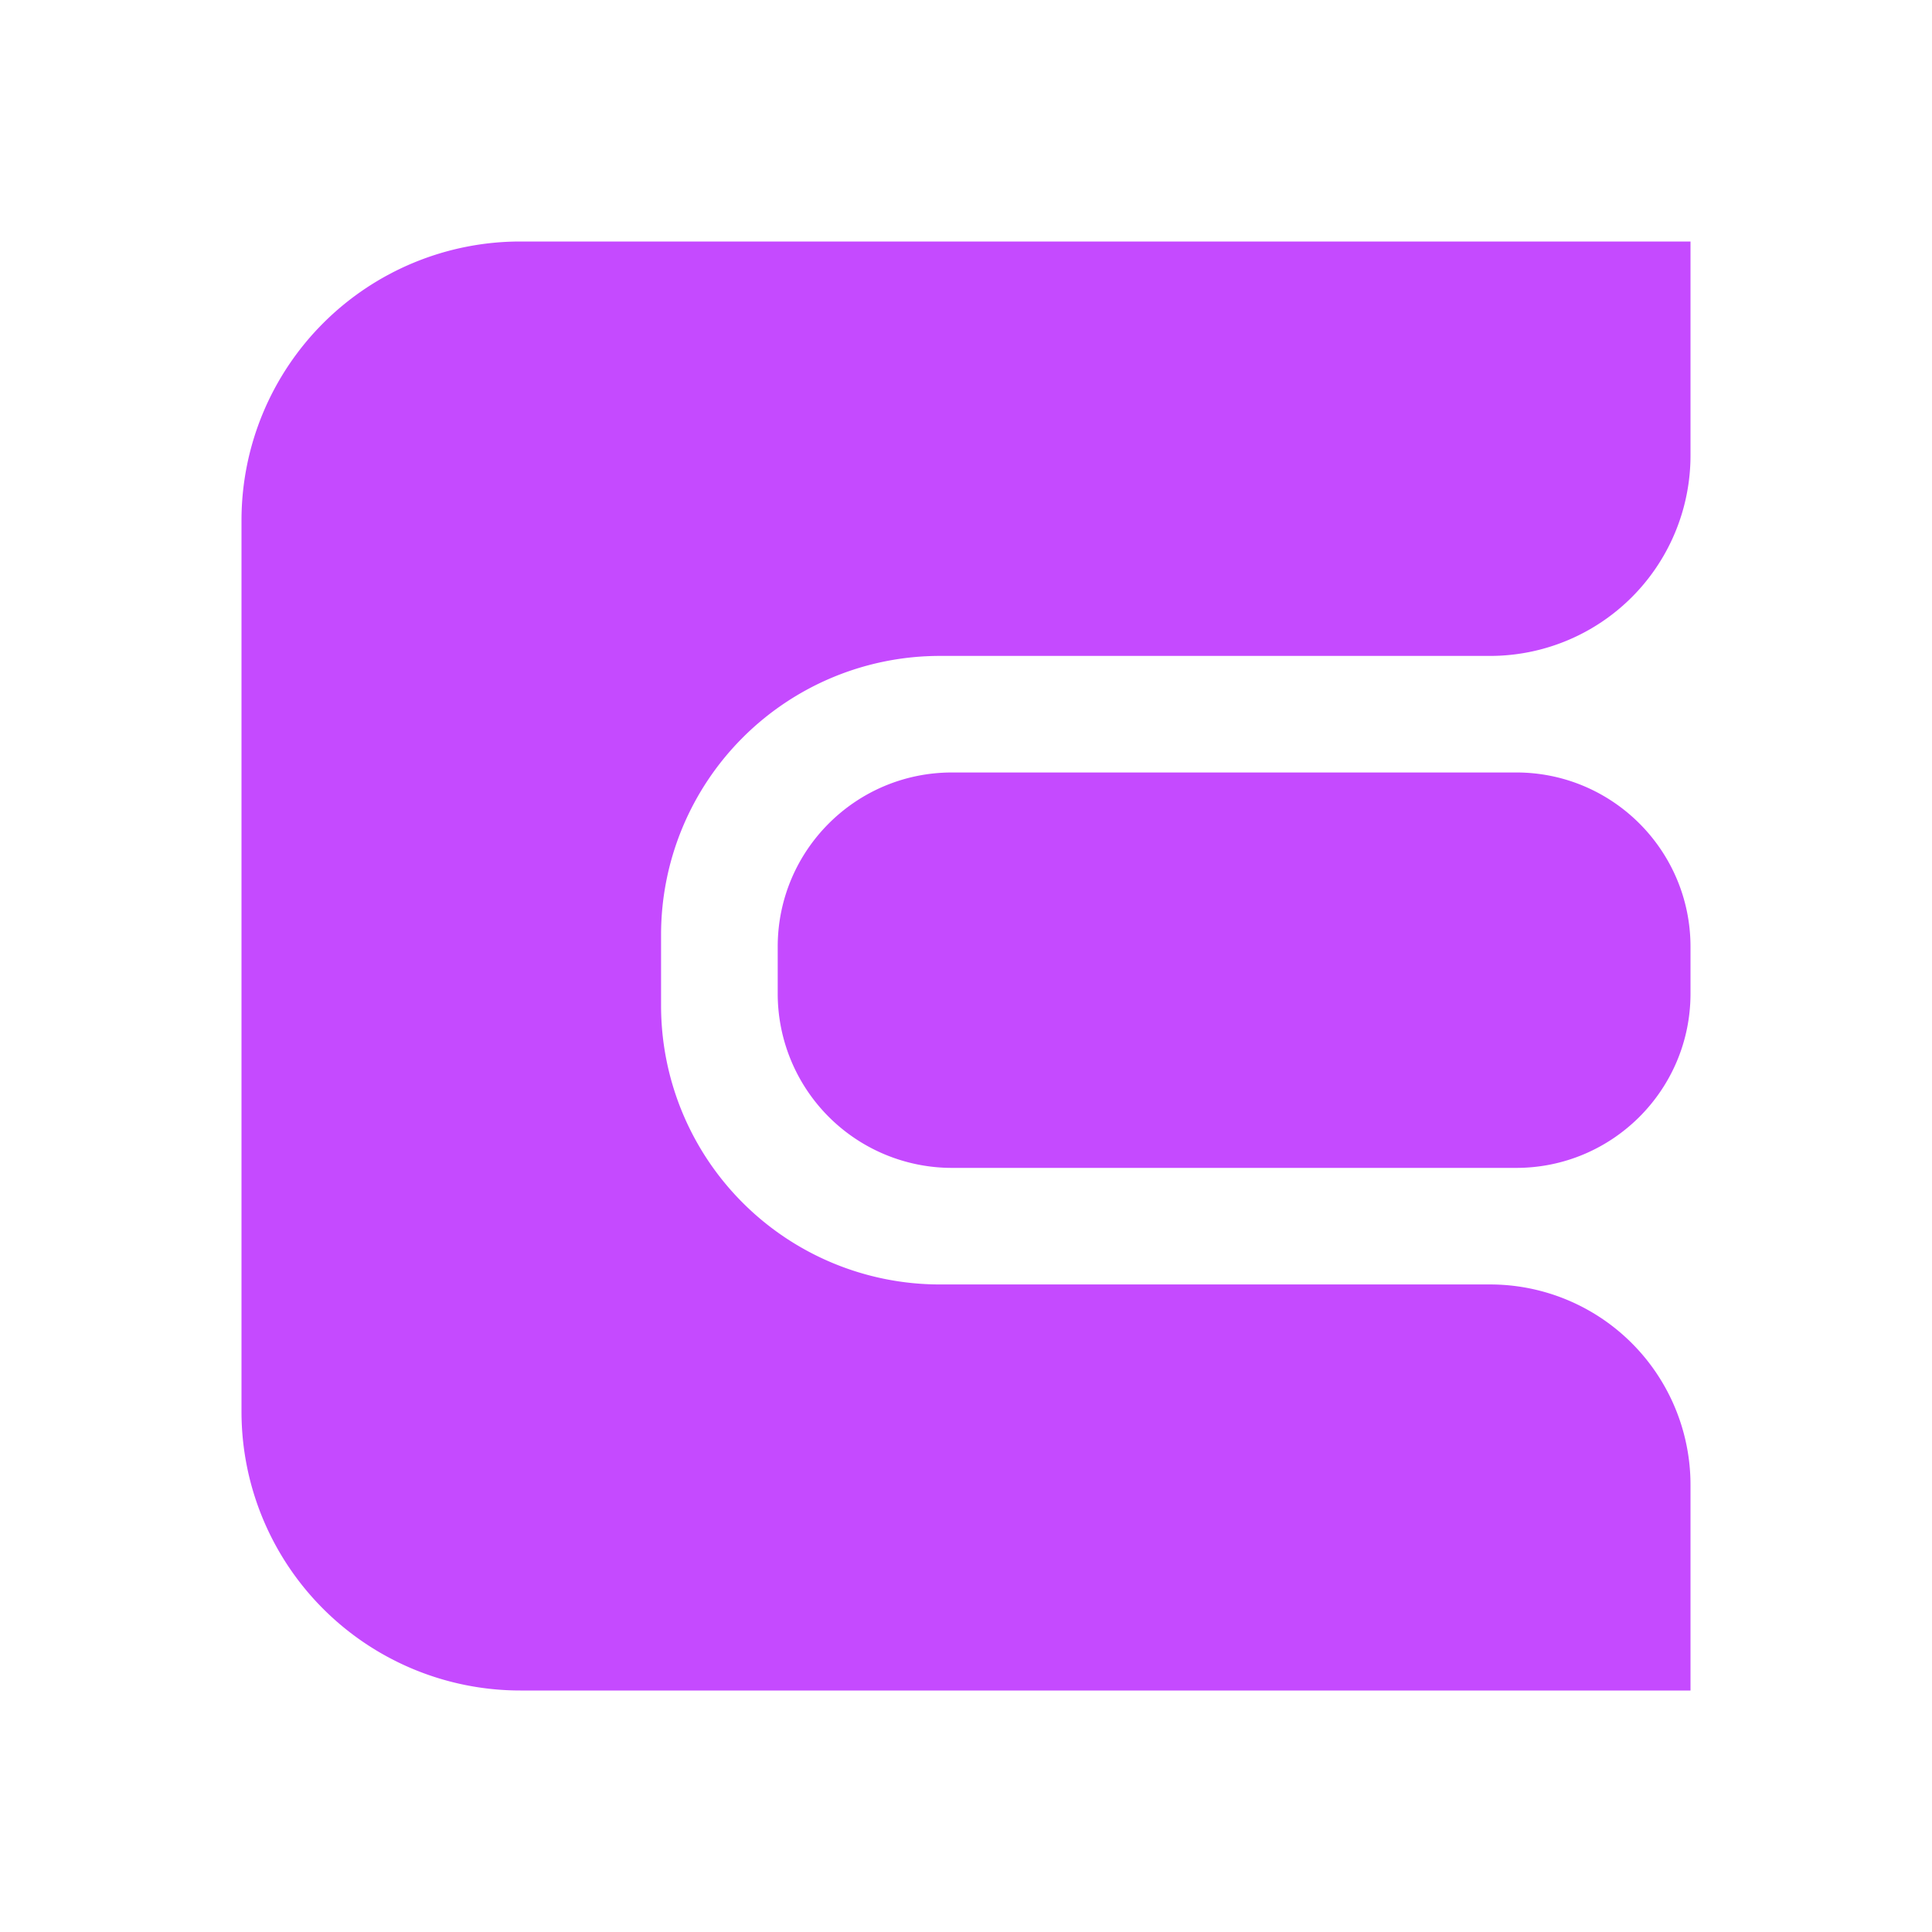 <svg xmlns="http://www.w3.org/2000/svg" width="3em" height="3em" viewBox="0 0 24 24"><path fill="#C54AFF" fill-rule="evenodd" d="M3 6.464A3.464 3.464 0 0 1 6.464 3H21v2.658a2.49 2.49 0 0 1-2.49 2.49h-6.834a3.464 3.464 0 0 0-3.464 3.463v.881a3.464 3.464 0 0 0 3.464 3.464h6.834a2.49 2.49 0 0 1 2.49 2.49V21H6.464A3.464 3.464 0 0 1 3 17.536zm8.826 3.132h7.01c1.195 0 2.164.97 2.164 2.165v.582c0 1.196-.97 2.165-2.165 2.165h-7.01a2.165 2.165 0 0 1-2.164-2.165v-.582c0-1.196.969-2.165 2.165-2.165" clip-rule="evenodd"/></svg>